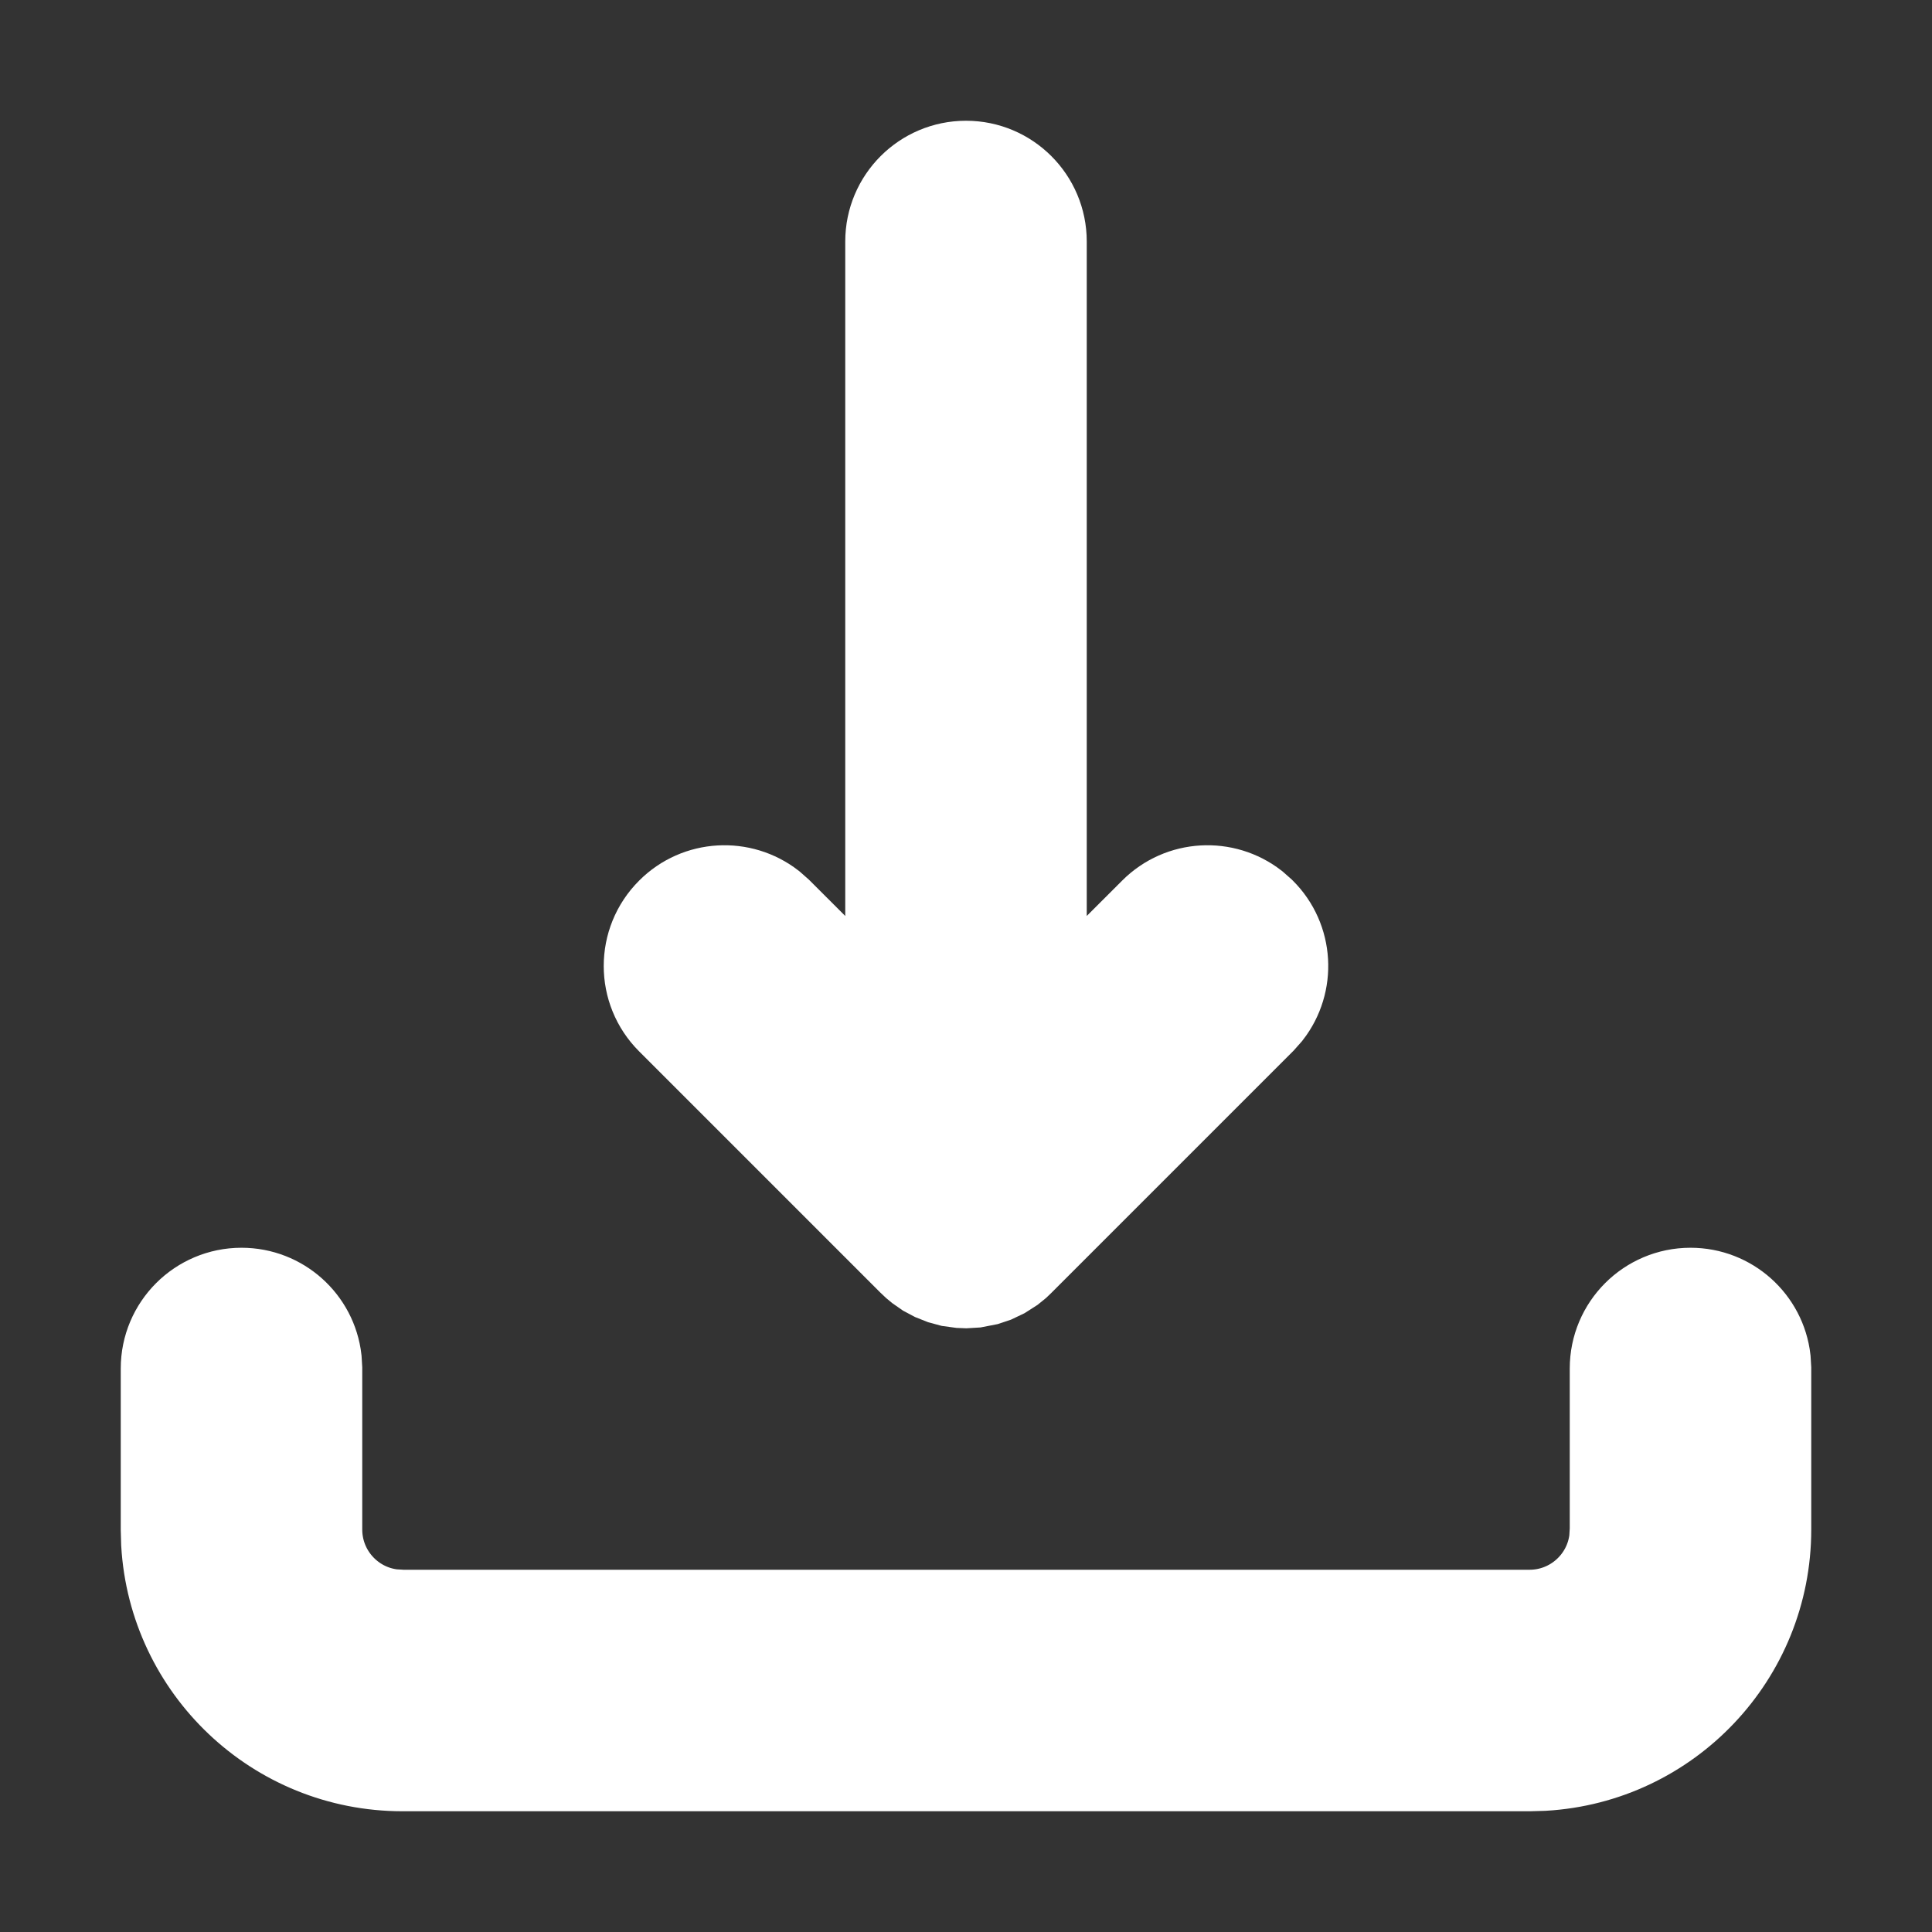<!DOCTYPE svg PUBLIC "-//W3C//DTD SVG 1.1//EN" "http://www.w3.org/Graphics/SVG/1.1/DTD/svg11.dtd">
<!-- Uploaded to: SVG Repo, www.svgrepo.com, Transformed by: SVG Repo Mixer Tools -->
<svg fill="#fff" width="800px" height="800px" viewBox="0 0 24 24" xmlns="http://www.w3.org/2000/svg" stroke="#fff">
<rect x="0" y="0" width="24" height="24" fill="#333333" stroke="none"/>
<g id="SVGRepo_bgCarrier" stroke-width="0"/>
<g id="SVGRepo_tracerCarrier" stroke-linecap="round" stroke-linejoin="round"/>
<g id="SVGRepo_iconCarrier"> <path fill-rule="evenodd" d="M21,16 C21.513,16 21.936,16.386 21.993,16.883 L22,17 L22,19 C22,20.598 20.751,21.904 19.176,21.995 L19,22 L5,22 C3.402,22 2.096,20.751 2.005,19.176 L2,19 L2,17 C2,16.448 2.448,16 3,16 C3.513,16 3.936,16.386 3.993,16.883 L4,17 L4,19 C4,19.513 4.386,19.936 4.883,19.993 L5,20 L19,20 C19.513,20 19.936,19.614 19.993,19.117 L20,19 L20,17 C20,16.448 20.448,16 21,16 Z M12,2 C12.552,2 13,2.448 13,3 L13,12.585 L14.293,11.293 C14.653,10.932 15.221,10.905 15.613,11.21 L15.707,11.293 C16.068,11.653 16.095,12.221 15.79,12.613 L15.707,12.707 L12.707,15.707 L12.663,15.749 L12.663,15.749 L12.595,15.804 L12.595,15.804 L12.484,15.875 L12.484,15.875 L12.371,15.929 L12.371,15.929 L12.266,15.964 L12.266,15.964 L12.117,15.993 L12.117,15.993 L12,16 L12,16 L11.925,15.997 L11.925,15.997 L11.799,15.98 L11.799,15.98 L11.688,15.95 L11.688,15.95 L11.577,15.906 L11.577,15.906 L11.479,15.854 L11.479,15.854 L11.383,15.787 C11.352,15.762 11.321,15.736 11.293,15.707 L8.293,12.707 C7.902,12.317 7.902,11.683 8.293,11.293 C8.653,10.932 9.221,10.905 9.613,11.21 L9.707,11.293 L11,12.585 L11,3 C11,2.448 11.448,2 12,2 Z"/> </g>
</svg>